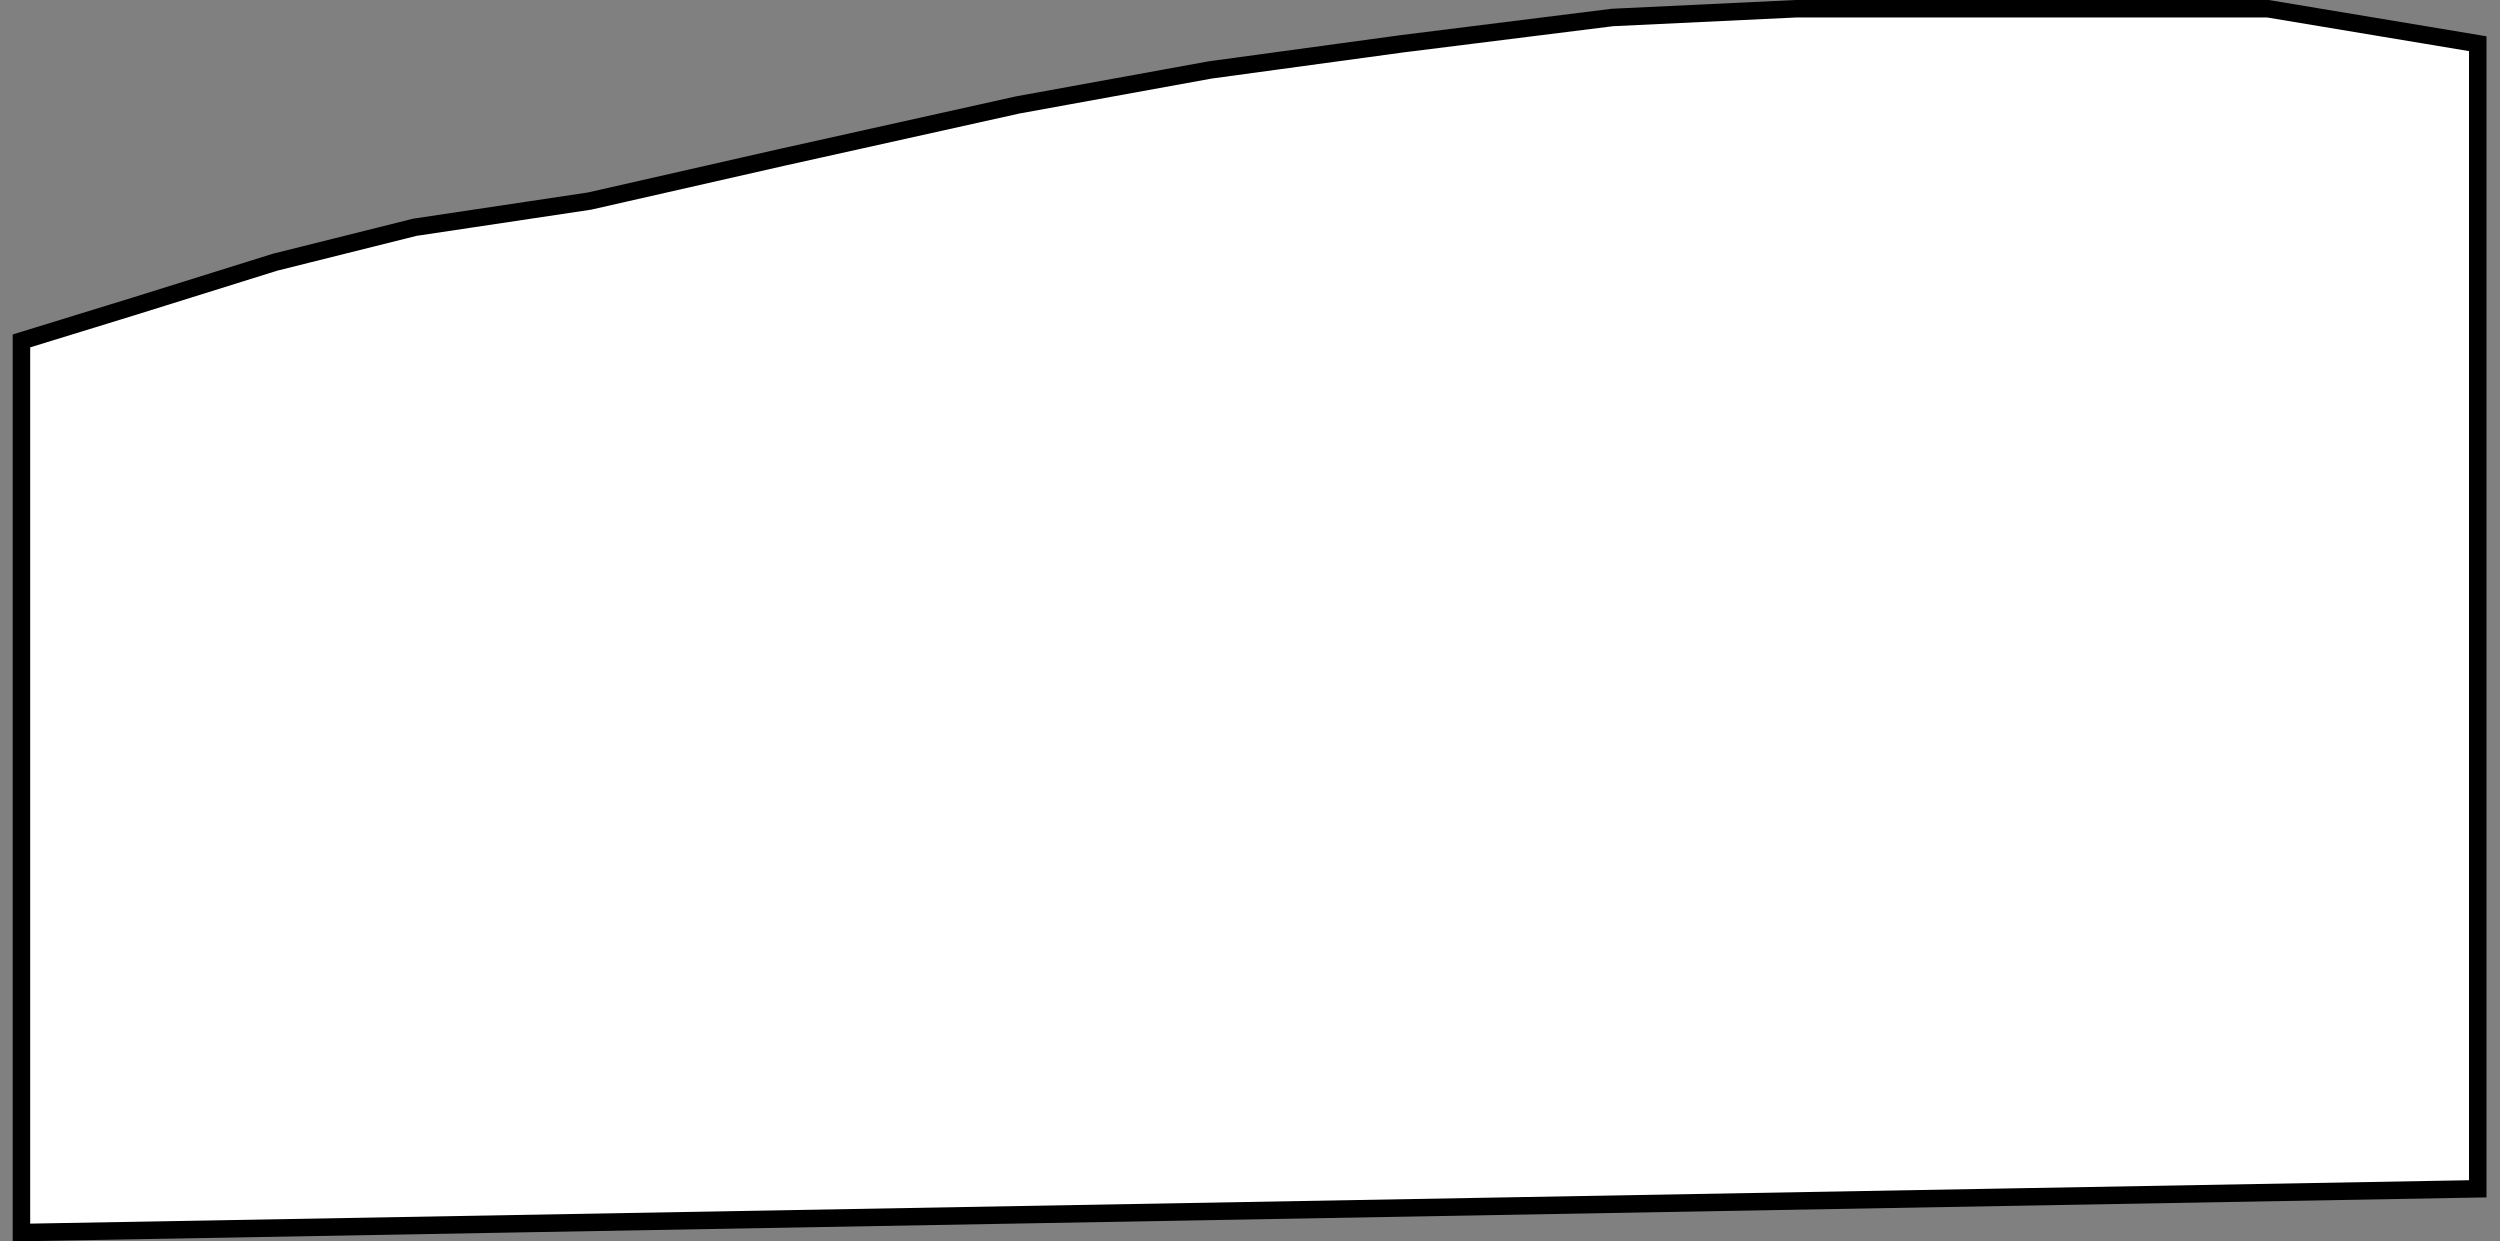 <svg width="143" height="71" viewBox="0 0 143 71" fill="none" xmlns="http://www.w3.org/2000/svg">
<rect x="0" y="0" width="143" height="71" fill="#808080" stroke="none"/>
<path d="M1.227 19.5L7.727 17.5L15.727 15L23.727 13L33.727 11.5L44.727 9L58.227 6L69.227 4L80.227 2.5L92.227 1L102.727 0.5H113.727H129.727L141.727 2.5L141.727 68L1.227 70.5V19.5Z" fill="white" stroke="black"/>
</svg>
